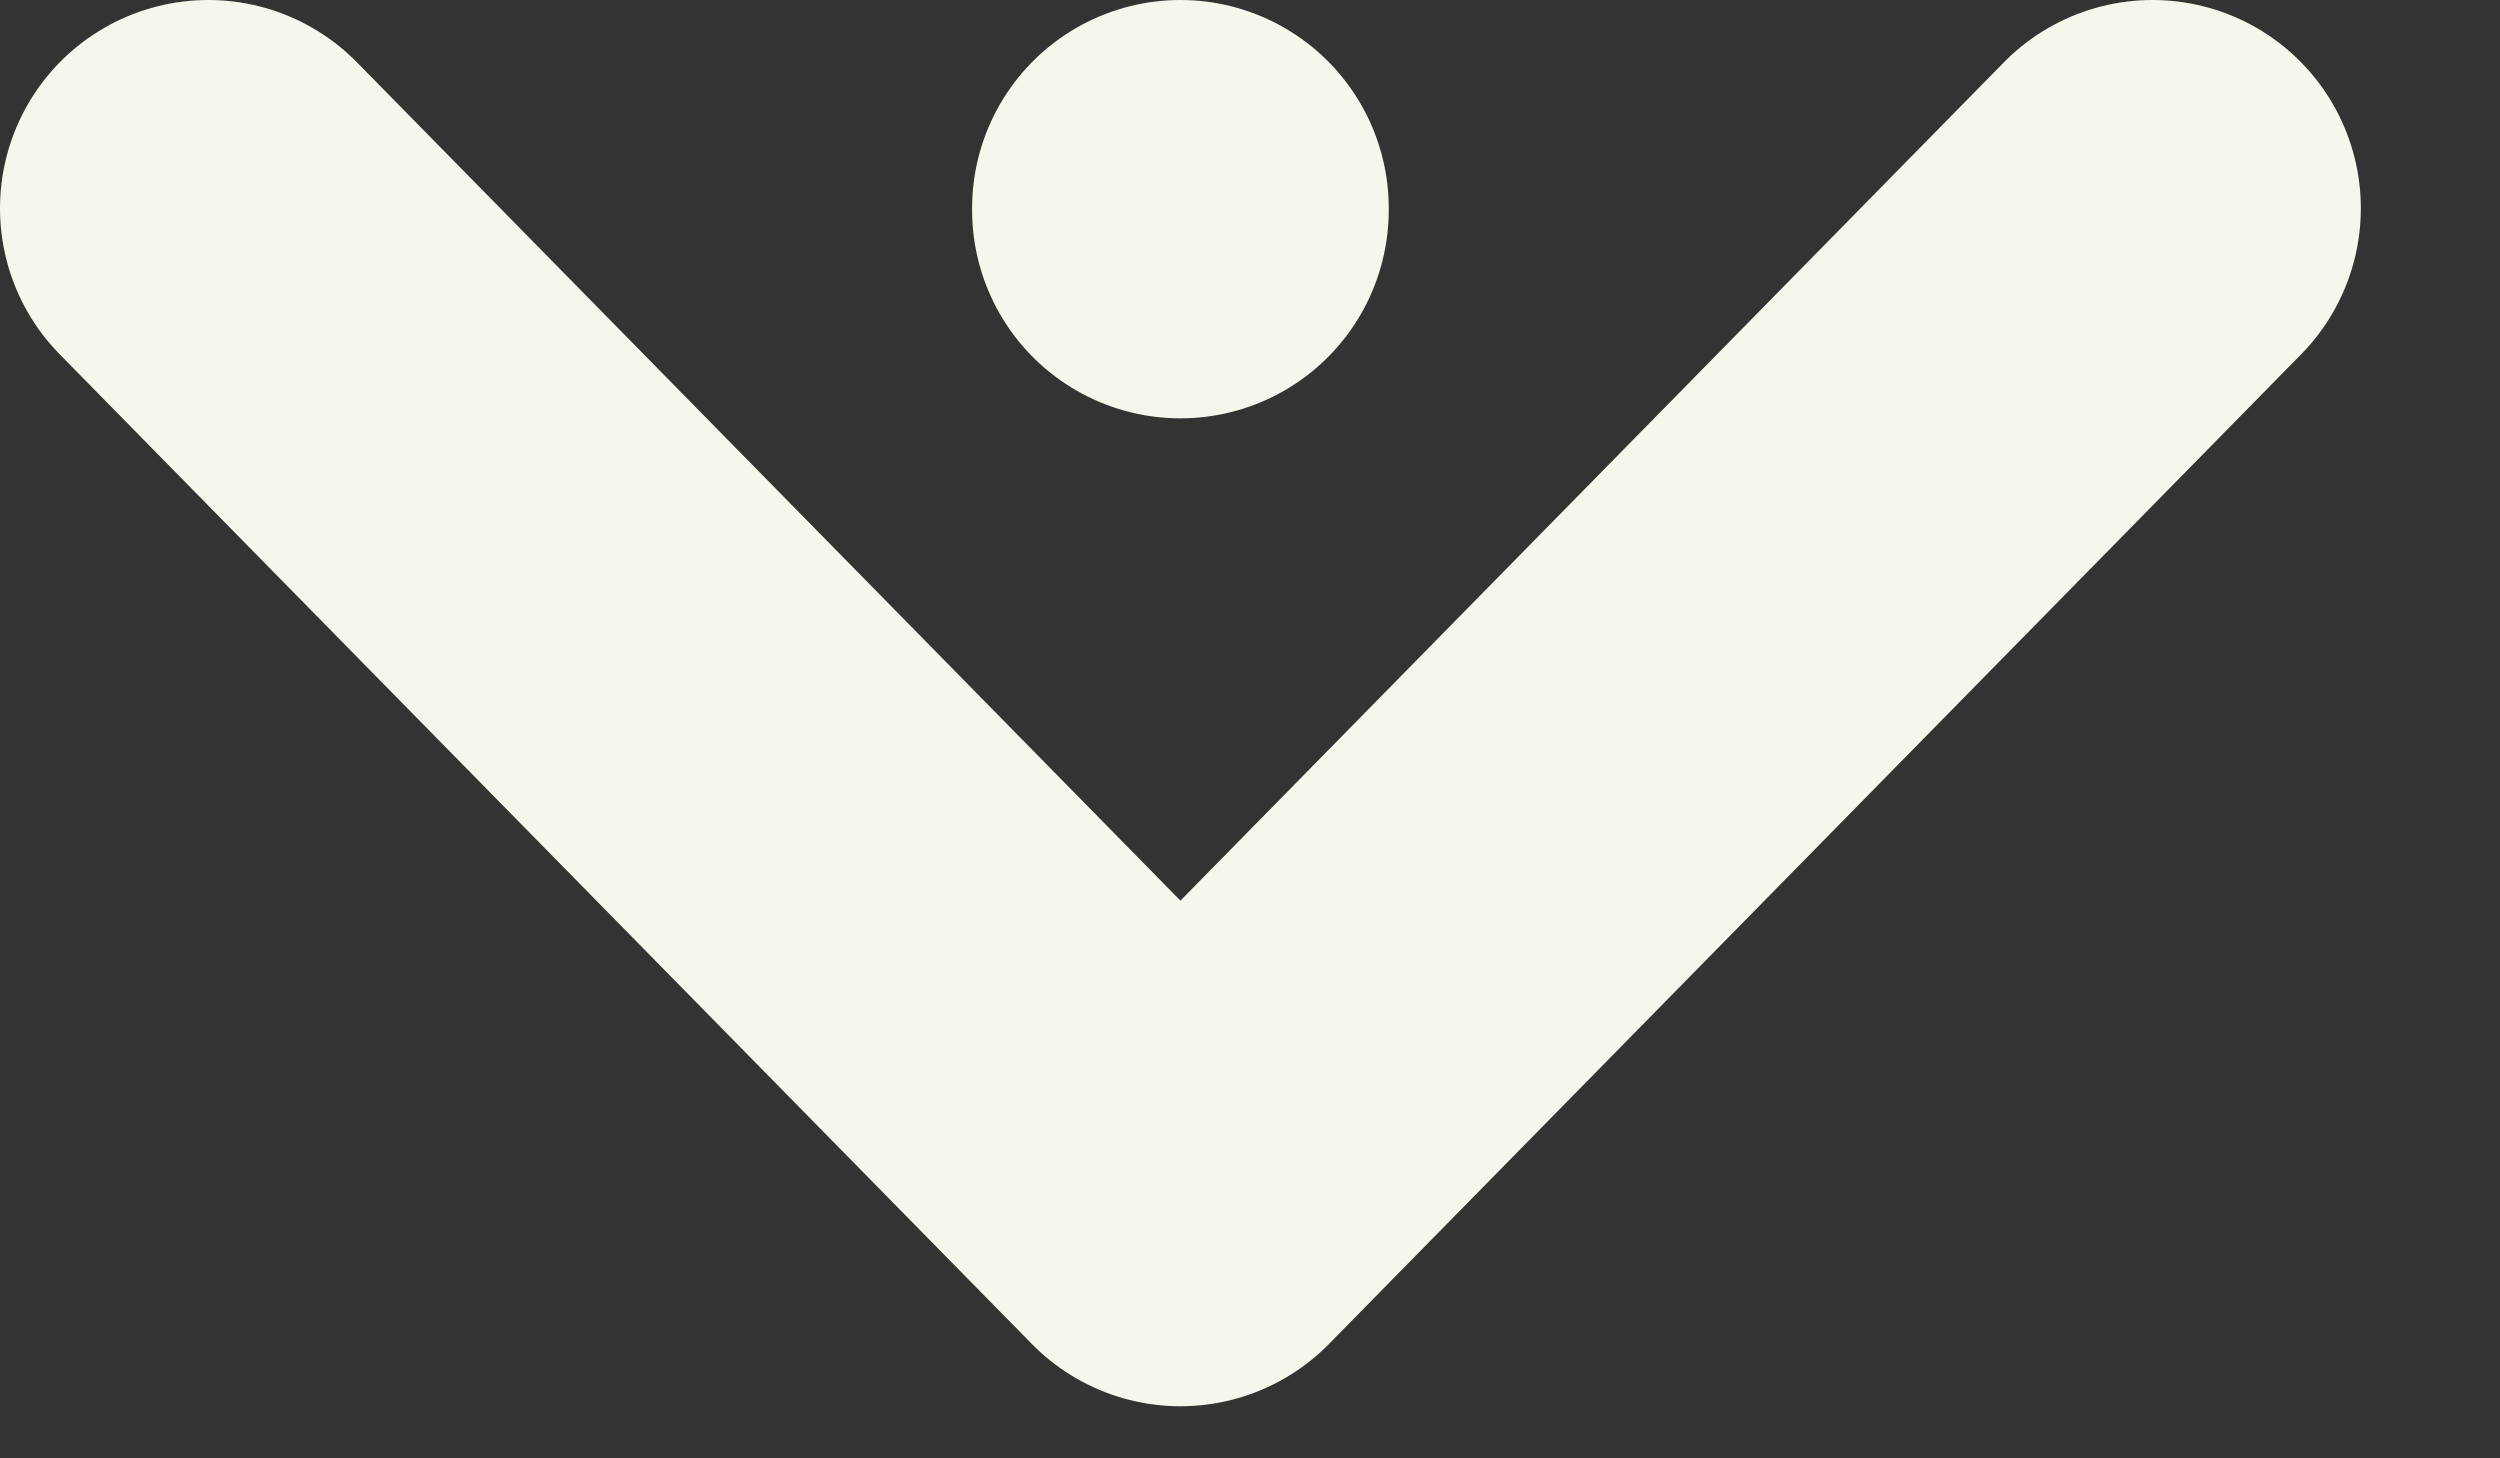 <svg width="12" height="7" viewBox="0 0 12 7" fill="none" xmlns="http://www.w3.org/2000/svg">
<rect x="0" y="0" width="12" height="7" fill="#333333" stroke="none"/>
<path d="M10.332 1L5.666 5.75L1 1M5.666 1V1.008" stroke="#F3F7EC" stroke-width="2" stroke-linecap="round" stroke-linejoin="round"/>
</svg>
